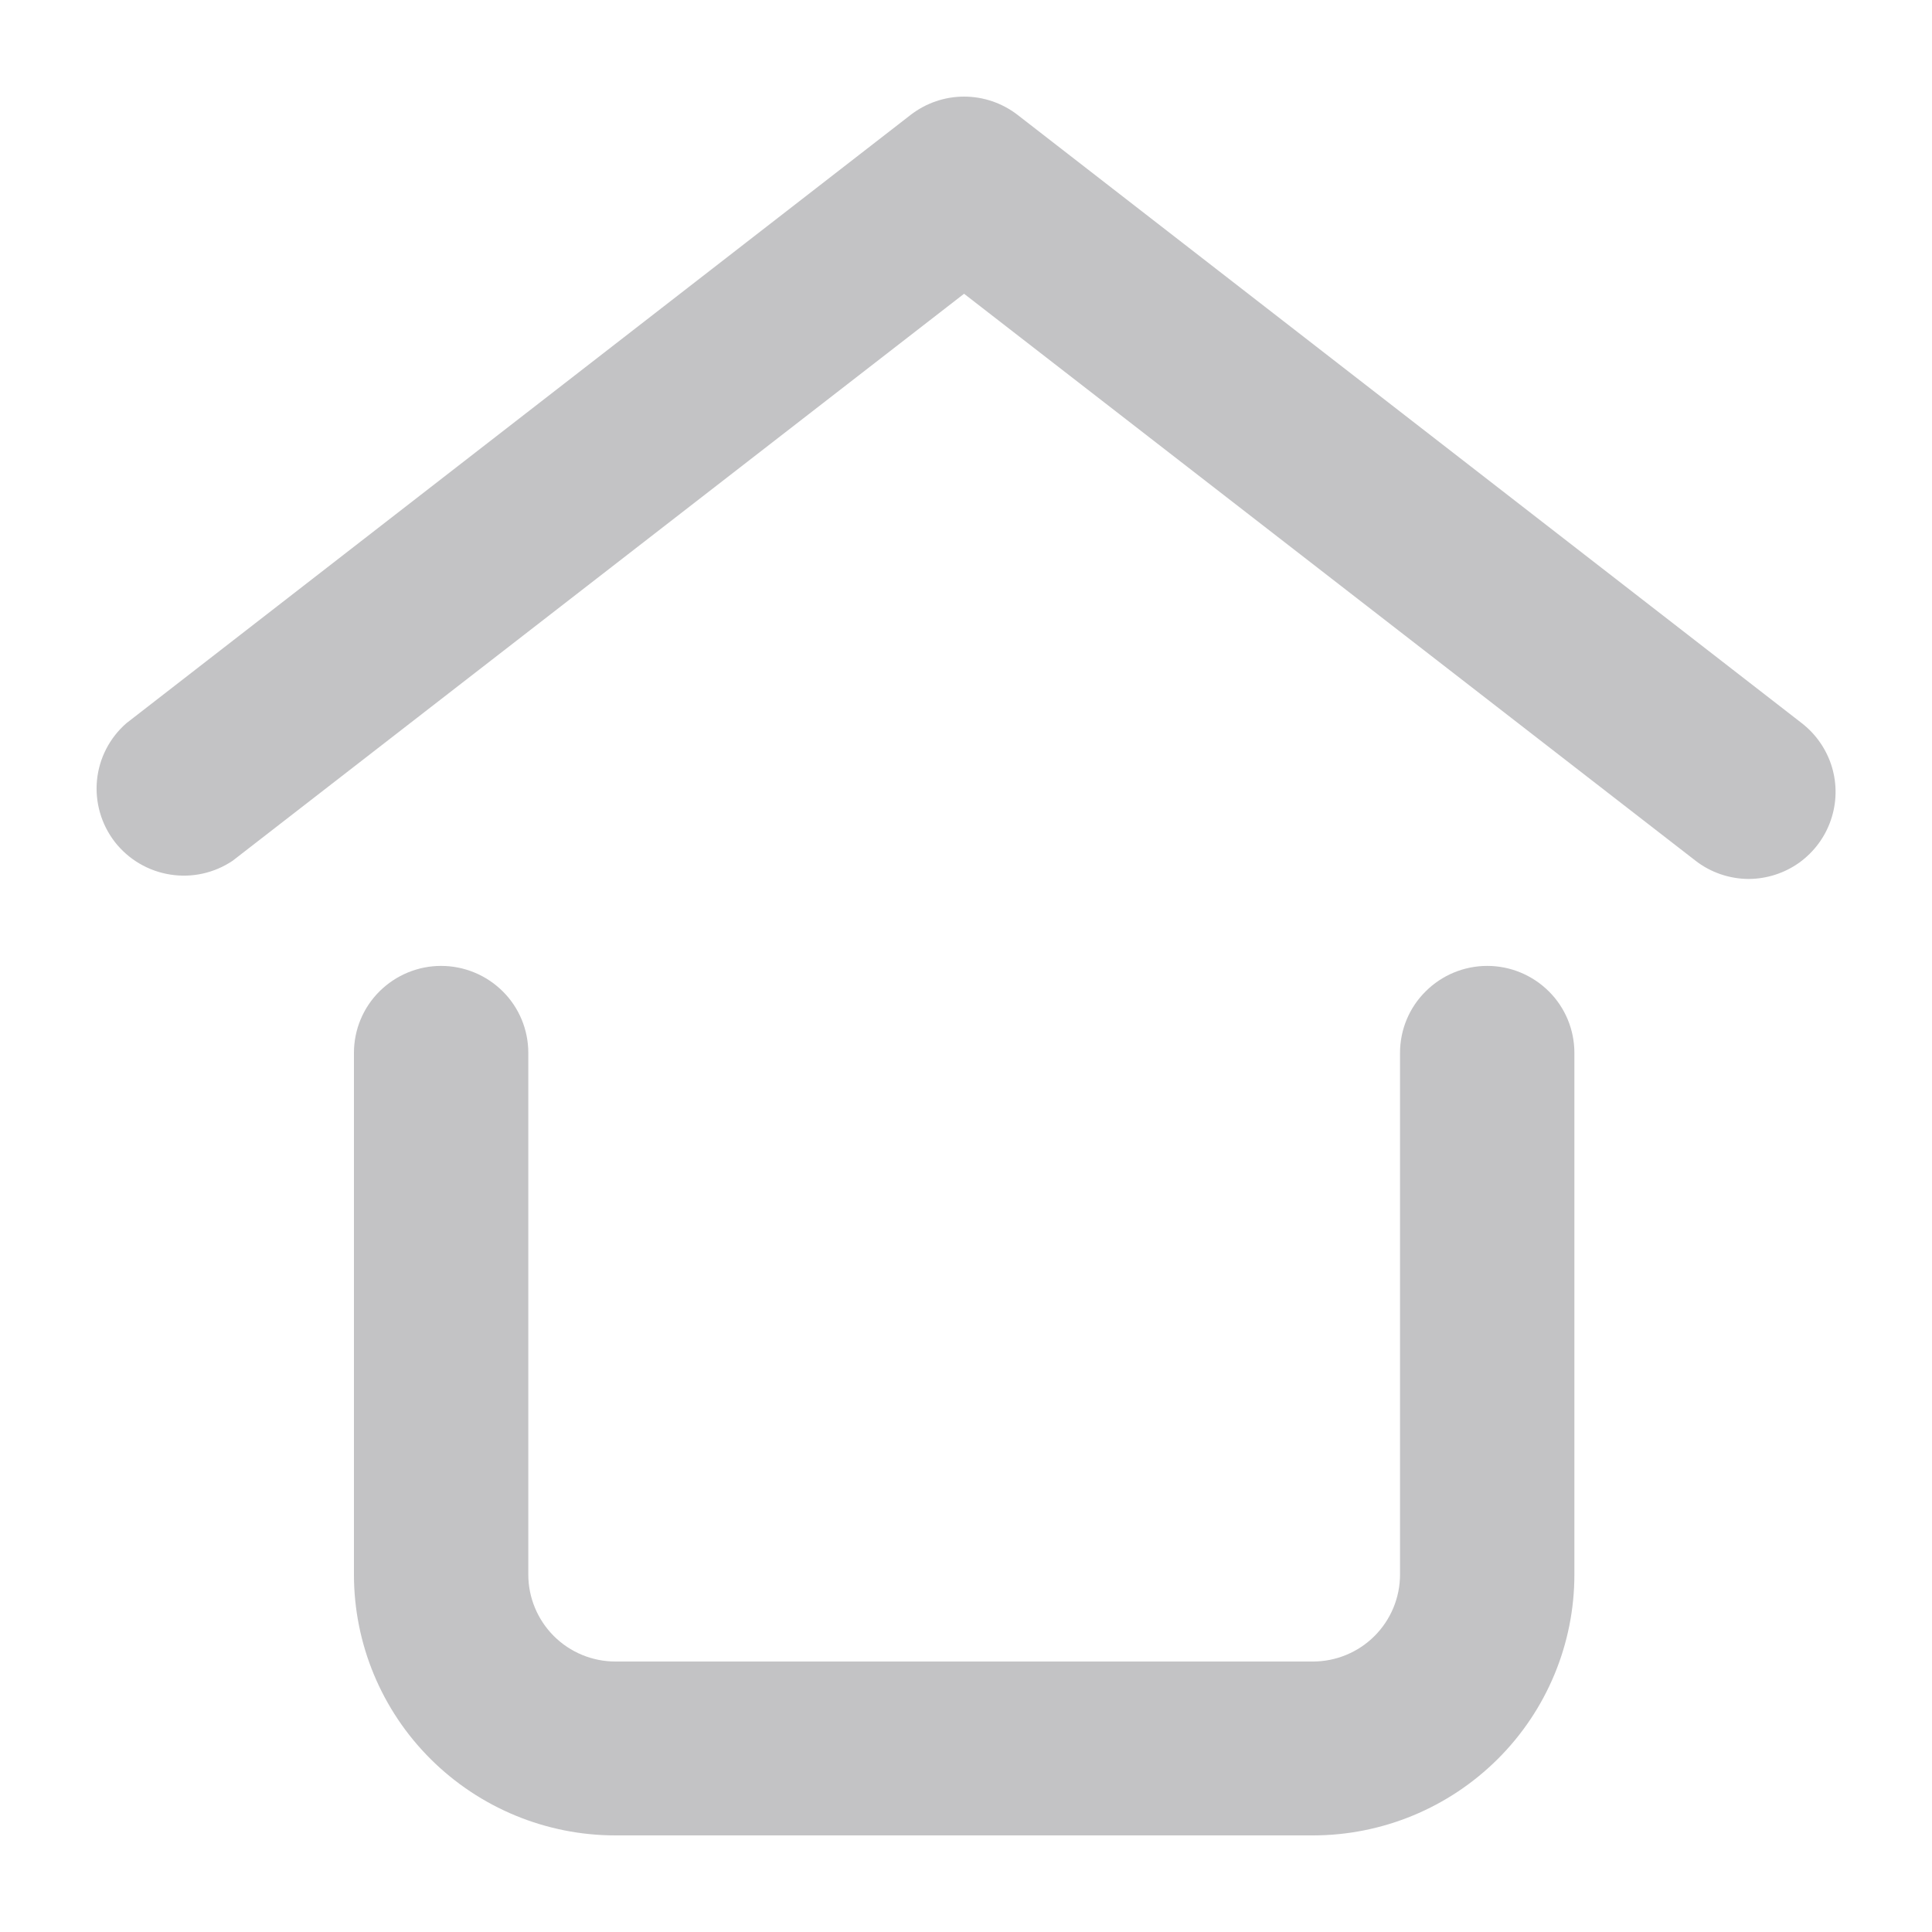 <svg width="20" height="20" viewBox="0 0 20 20" fill="none" xmlns="http://www.w3.org/2000/svg">
<path d="M18.102 9.099C17.903 9.098 17.709 9.032 17.552 8.91L9.98 3.041L2.409 8.91C2.219 9.038 1.987 9.09 1.76 9.053C1.533 9.017 1.329 8.896 1.188 8.715C1.048 8.533 0.982 8.305 1.004 8.077C1.026 7.849 1.135 7.638 1.308 7.487L9.43 1.187C9.588 1.066 9.781 1 9.98 1C10.179 1 10.373 1.066 10.531 1.187L18.653 7.487C18.801 7.602 18.91 7.761 18.964 7.94C19.018 8.12 19.014 8.311 18.953 8.489C18.893 8.666 18.778 8.82 18.626 8.93C18.473 9.039 18.29 9.098 18.102 9.099Z" fill="#C3C3C5"/>
<path d="M13.591 19H6.371C5.653 19 4.965 18.715 4.457 18.209C3.949 17.703 3.664 17.016 3.664 16.3V10.899C3.664 10.66 3.759 10.431 3.928 10.263C4.098 10.094 4.327 9.999 4.566 9.999C4.806 9.999 5.035 10.094 5.205 10.263C5.374 10.431 5.469 10.66 5.469 10.899V16.3C5.469 16.538 5.564 16.767 5.733 16.936C5.902 17.105 6.132 17.2 6.371 17.2H13.591C13.83 17.2 14.06 17.105 14.229 16.936C14.398 16.767 14.493 16.538 14.493 16.3V10.899C14.493 10.66 14.588 10.431 14.758 10.263C14.927 10.094 15.156 9.999 15.396 9.999C15.635 9.999 15.864 10.094 16.034 10.263C16.203 10.431 16.298 10.66 16.298 10.899V16.3C16.298 17.016 16.013 17.703 15.505 18.209C14.997 18.715 14.309 19 13.591 19Z" fill="#C3C3C5"/>
</svg>
